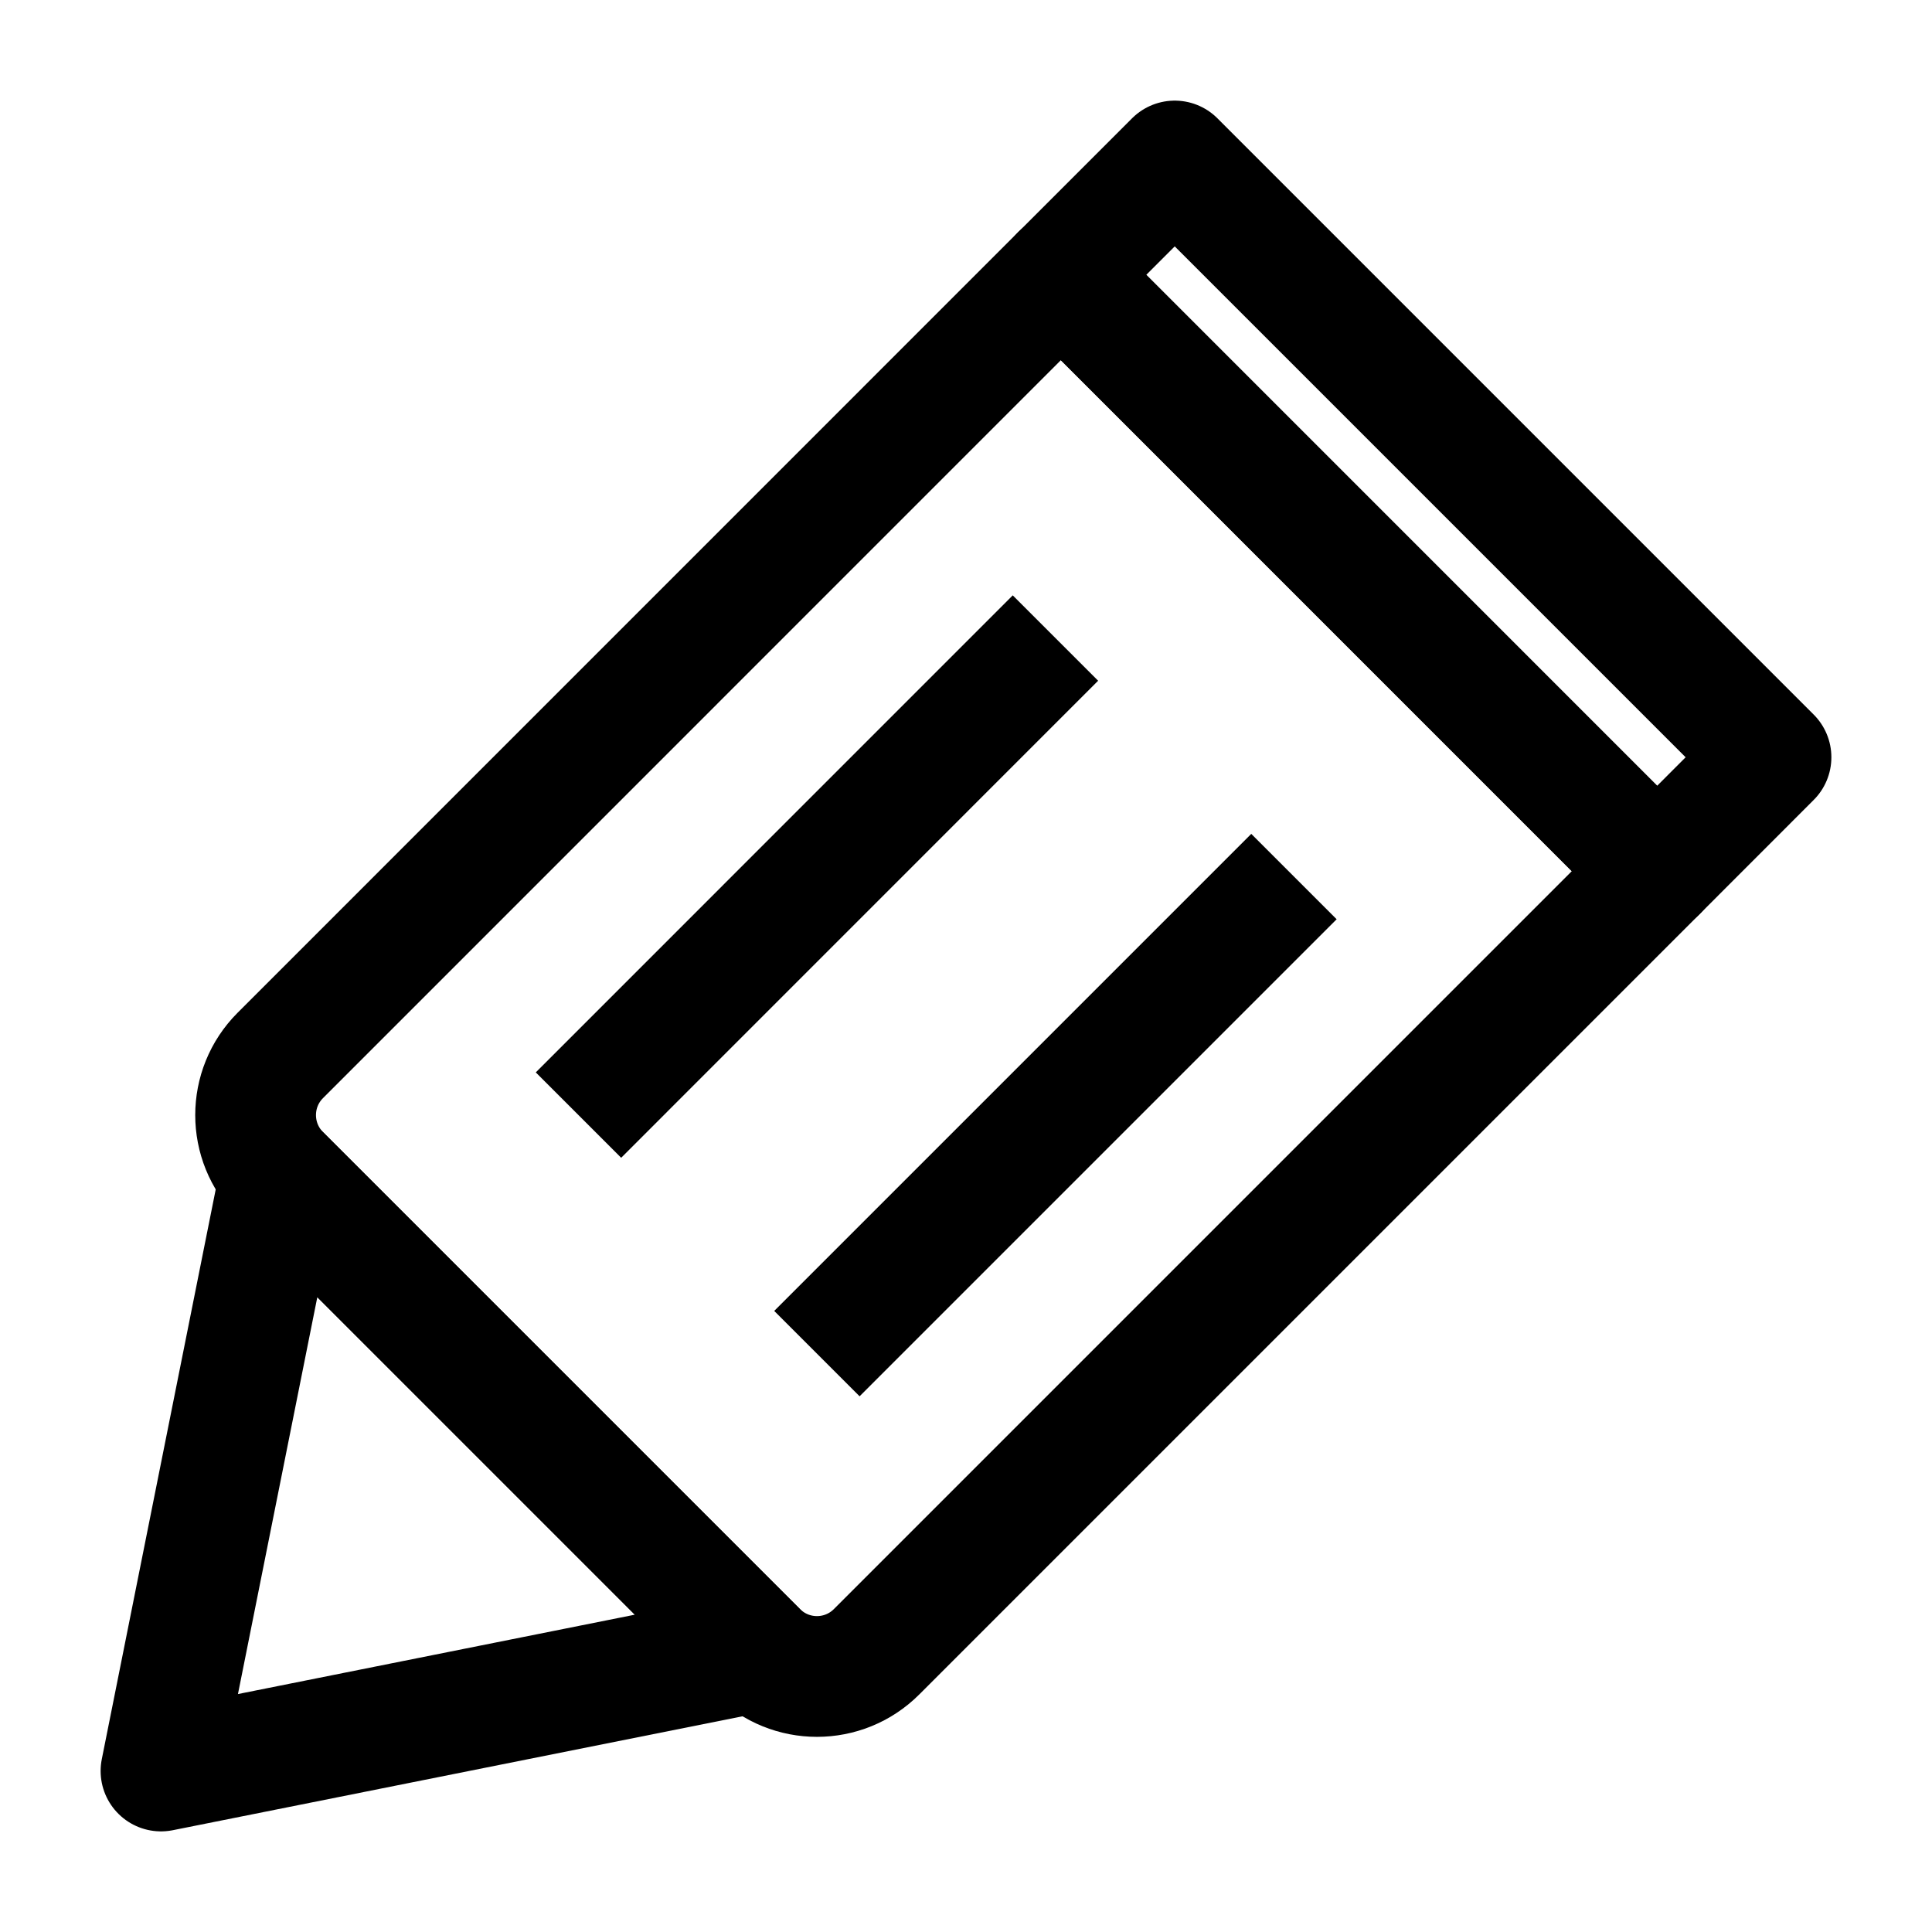 <svg width="24" height="24" viewBox="0 0 24 24" fill="none" xmlns="http://www.w3.org/2000/svg">
<path d="M14.593 2L13.179 3.414L20.586 10.822L22 9.407L14.593 2Z" stroke="black" stroke-width="1.5" stroke-linecap="round" stroke-linejoin="round"/>
<path fill-rule="evenodd" clip-rule="evenodd" d="M3.481 14.593L2 22L9.407 20.519L3.481 14.593Z" stroke="black" stroke-width="1.5" stroke-linecap="round" stroke-linejoin="round"/>
<path d="M13.178 3.414L3.482 13.111C3.073 13.52 3.073 14.184 3.482 14.593L9.408 20.519C9.817 20.928 10.48 20.928 10.889 20.519L20.586 10.822L13.178 3.414Z" stroke="black" stroke-width="1.5" stroke-linecap="round" stroke-linejoin="round"/>
<path d="M10.148 16.815L16.074 10.889" stroke="black" stroke-width="1.5" stroke-linejoin="round"/>
<path d="M7.186 13.852L13.111 7.926" stroke="black" stroke-width="1.5" stroke-linejoin="round"/>
</svg>
